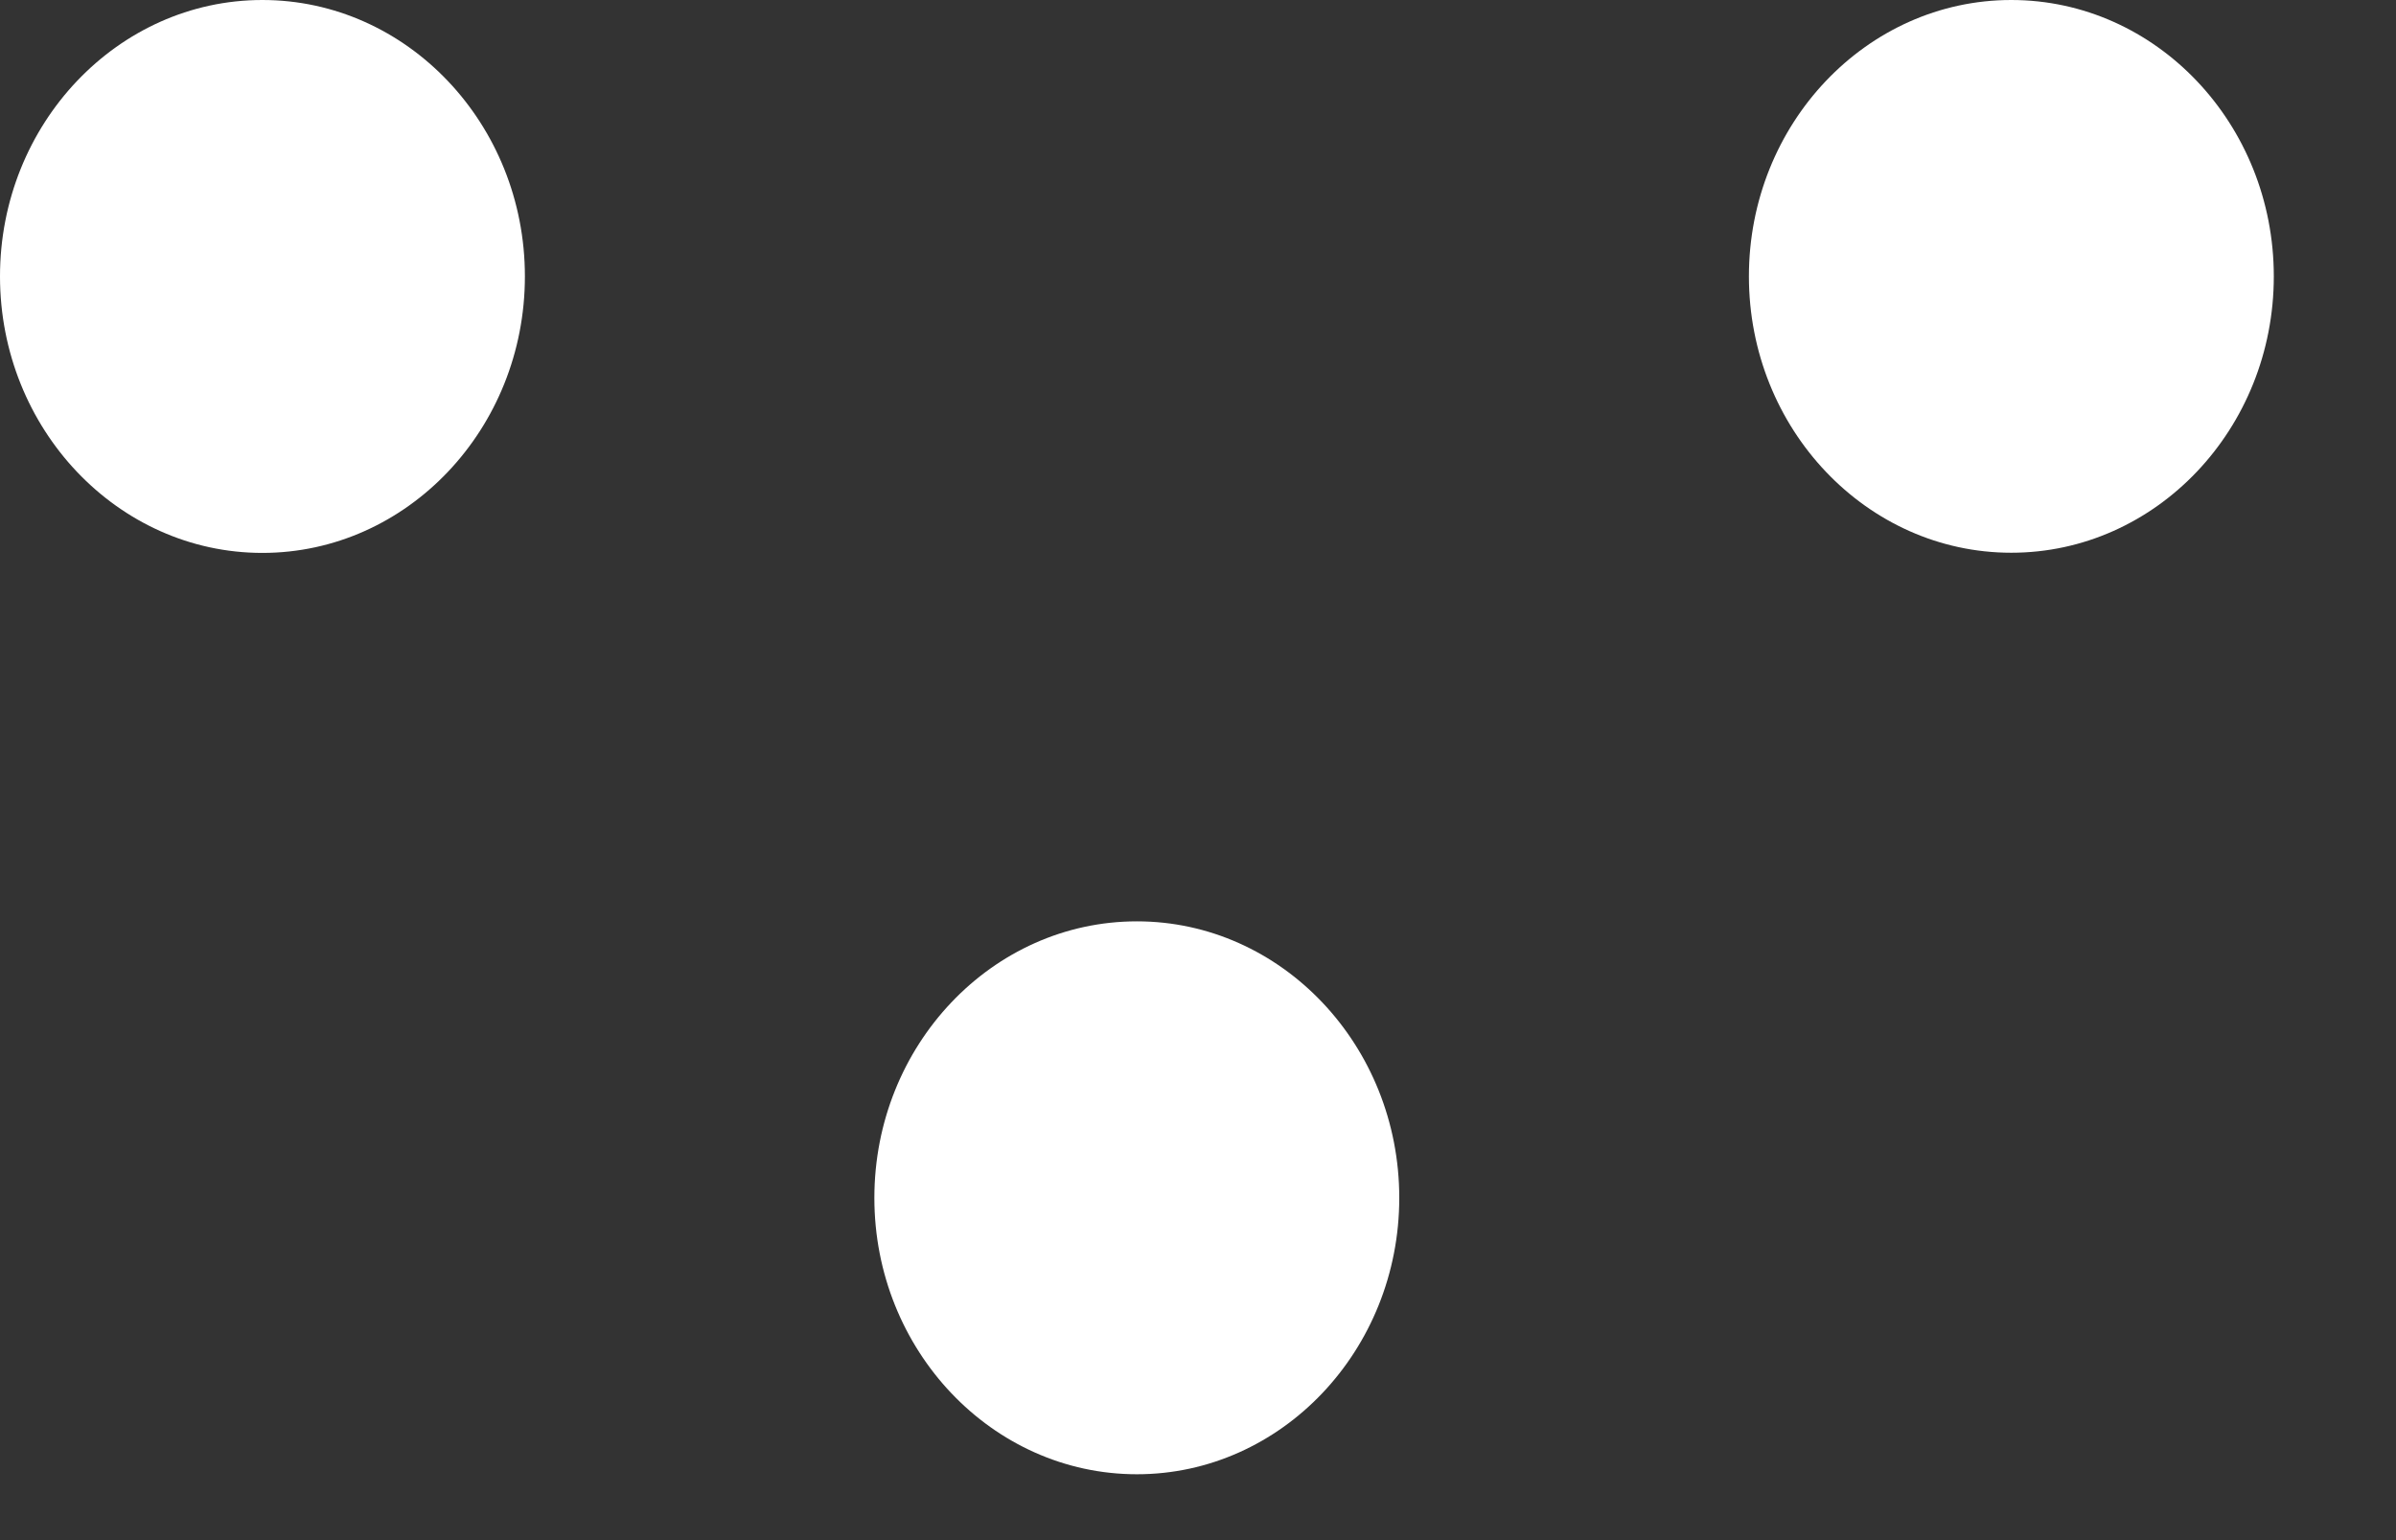 <svg width="14" height="9" viewBox="0 0 14 9" fill="none" xmlns="http://www.w3.org/2000/svg">
<rect x="0" y="0" width="14" height="9" fill="#333333" stroke="none"/>
<path fill-rule="evenodd" clip-rule="evenodd" d="M1.533 3.231C0.688 3.231 0 2.506 0 1.615C0 0.725 0.688 -0 1.533 -0C2.379 -0 3.067 0.725 3.067 1.615C3.067 2.506 2.379 3.231 1.533 3.231ZM5.109 7C5.109 7.89 5.797 8.615 6.643 8.615C7.488 8.615 8.176 7.89 8.176 7C8.176 6.109 7.488 5.384 6.643 5.384C5.797 5.384 5.109 6.109 5.109 7ZM10.219 1.615C10.219 2.506 10.907 3.23 11.752 3.23C12.598 3.23 13.286 2.506 13.286 1.615C13.286 0.724 12.598 -0 11.752 -0C10.907 -0 10.219 0.724 10.219 1.615Z" fill="white"/>
</svg>
